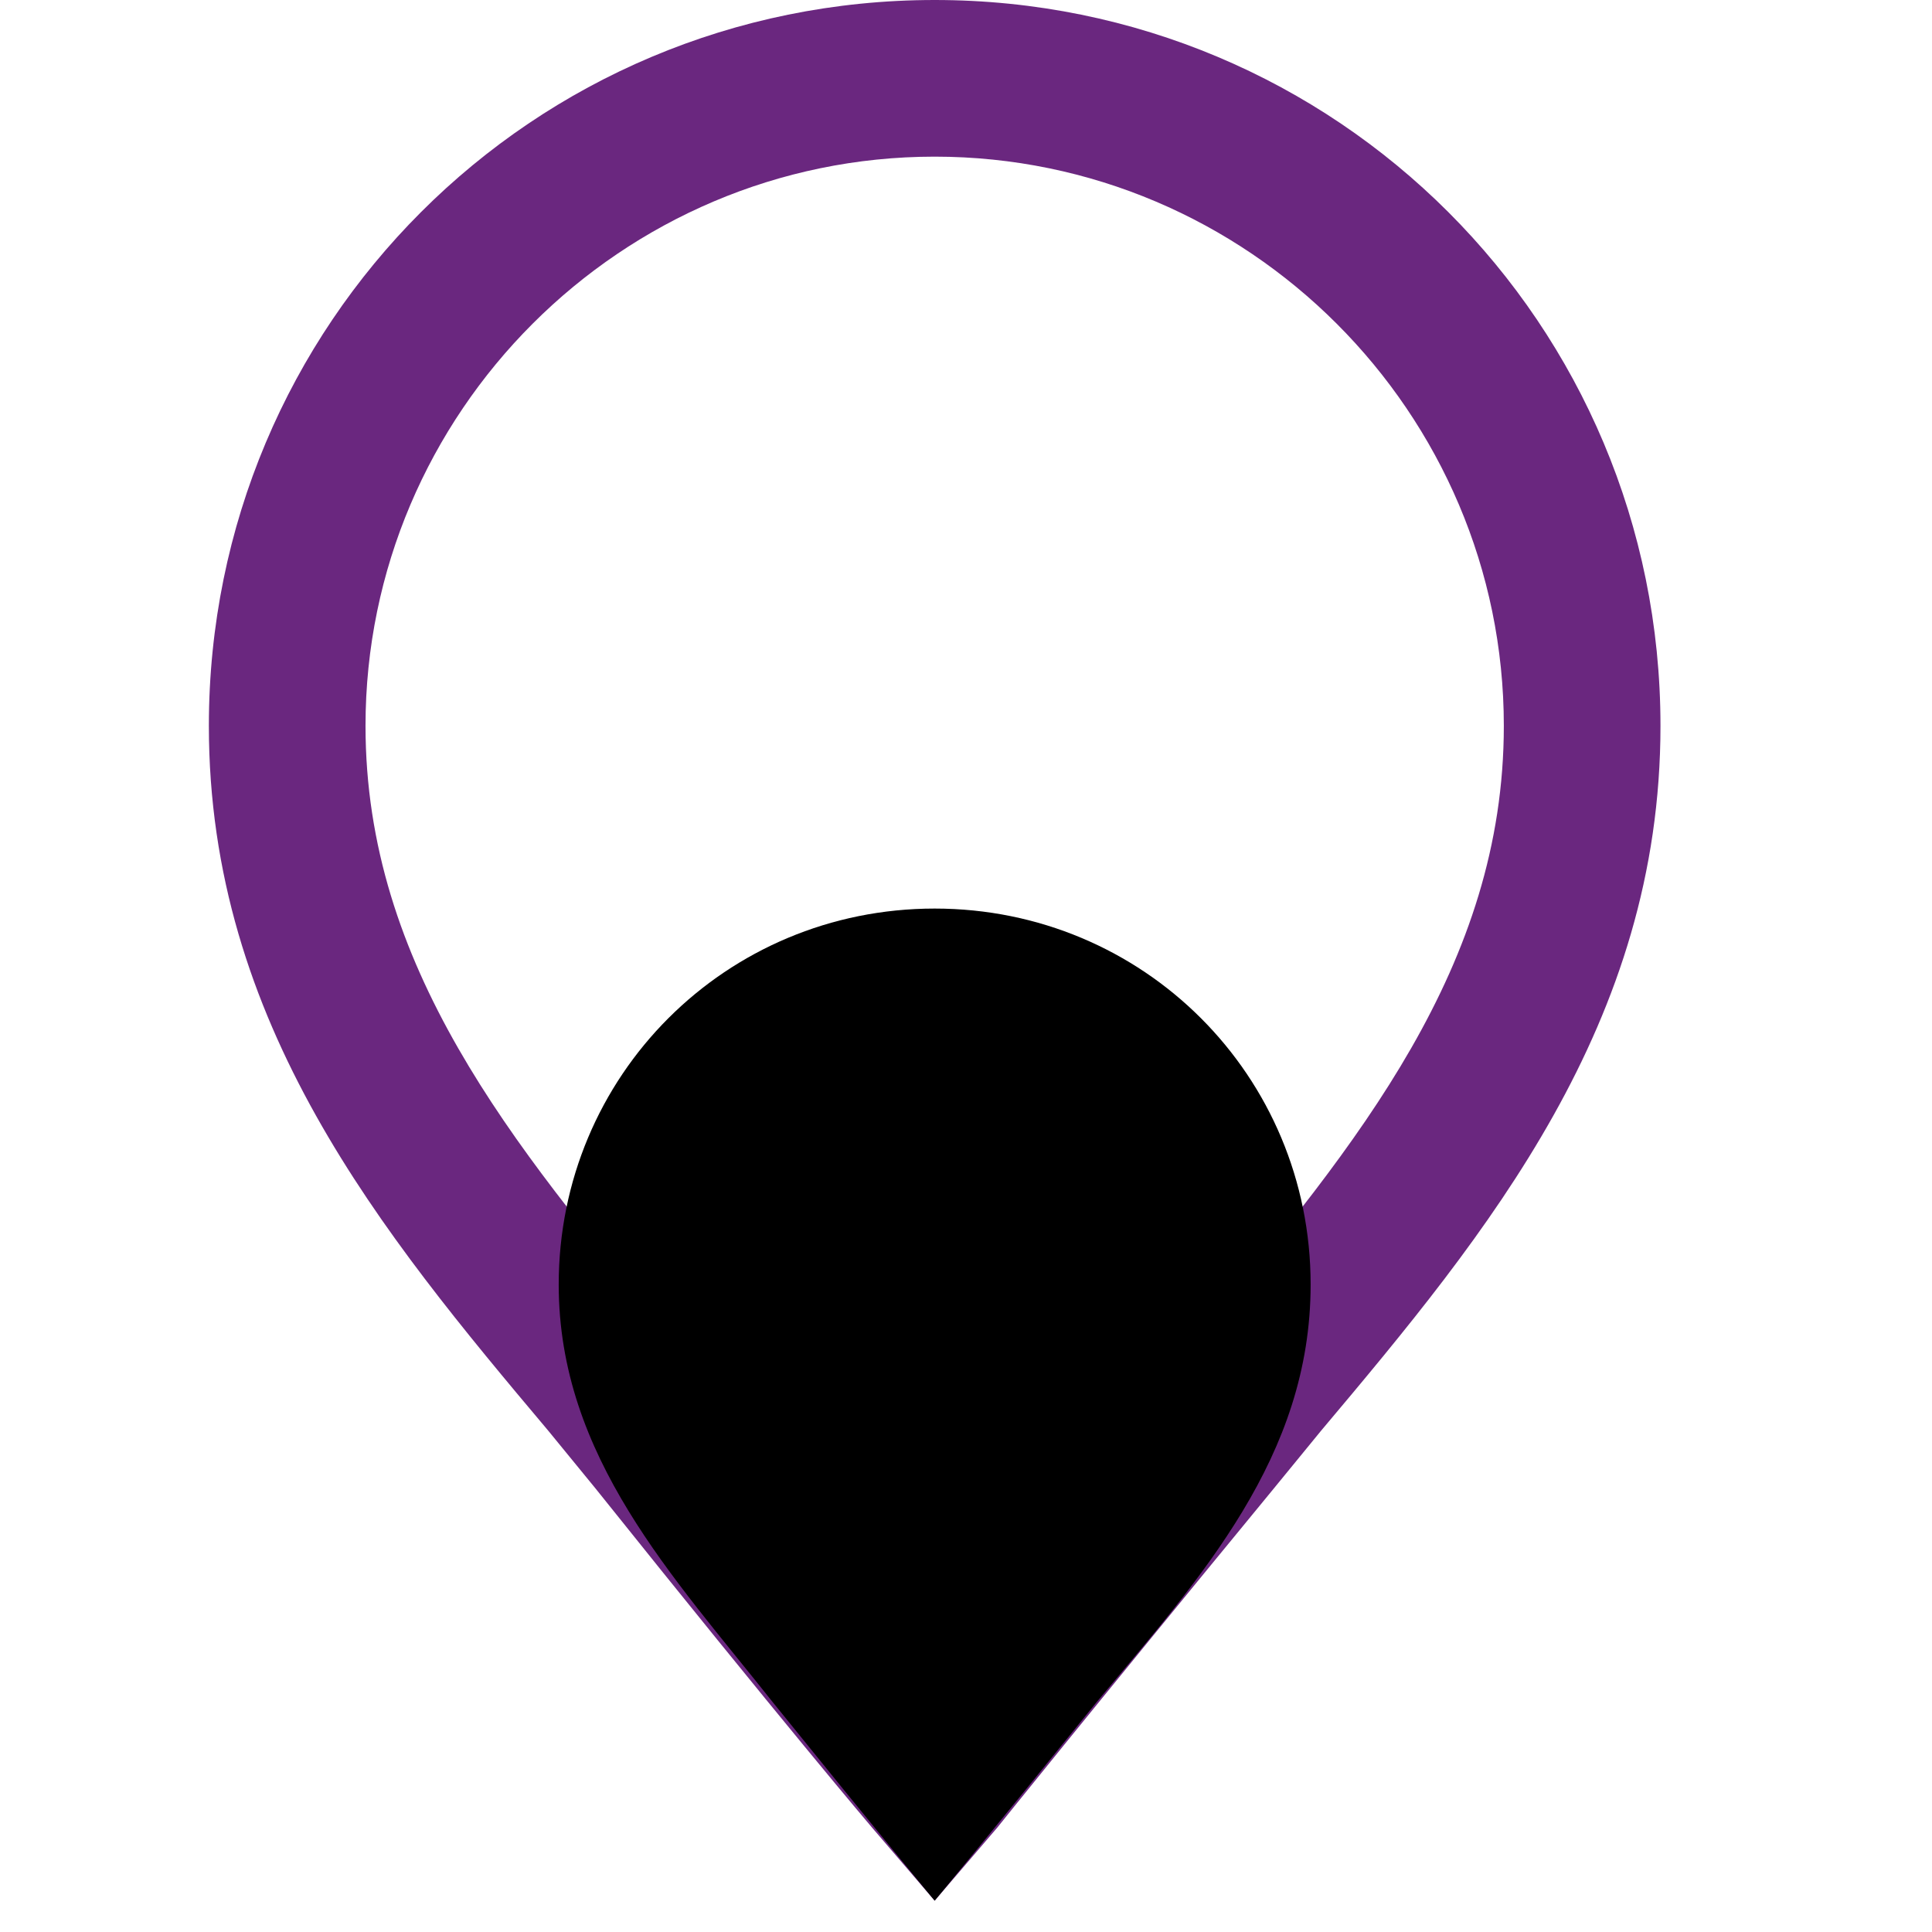 <?xml version="1.0" ?>
<svg xmlns="http://www.w3.org/2000/svg" viewBox="0 0 37 37" fill="none">
	<g clip-path="url(#clip0_5:180)">
		<path d="M17.9 36.4L16.7 35C16.7 35 15 33 11.4 28.5L10.5 27.4C7.3 23.6 4 19.6 4 13.9C4 6.2 10.2 0 17.9 0C25.6 0 31.8 6.2 31.8 13.9C31.8 19.6 28.5 23.6 25.3 27.4L24.4 28.5C20.7 33 19.1 35 19.1 35L17.9 36.4ZM17.9 3C11.9 3 7 7.9 7 13.9C7 18.5 9.8 21.9 12.8 25.5L13.7 26.6C15.6 29 17 30.6 17.9 31.7C18.8 30.7 20.1 29 22.1 26.6L23 25.5C26 21.9 28.8 18.5 28.8 13.9C28.8 7.9 23.9 3 17.9 3Z" fill="#6A277F"/>
		<path d="M17.9 17.4C13.9 17.4 10.7 20.6 10.7 24.6C10.7 27.9 12.9 30.2 14.8 32.6C16.9 35.2 17.9 36.4 17.9 36.4C17.9 36.4 18.9 35.2 21 32.6C23 30.2 25.1 27.9 25.1 24.6C25.1 20.6 21.9 17.4 17.9 17.4Z" fill="black"/>
	</g>
	<defs>
		<clipPath id="clip0_5:180">
			<rect width="36.4" height="36.4" fill="white"/>
		</clipPath>
	</defs>
</svg>